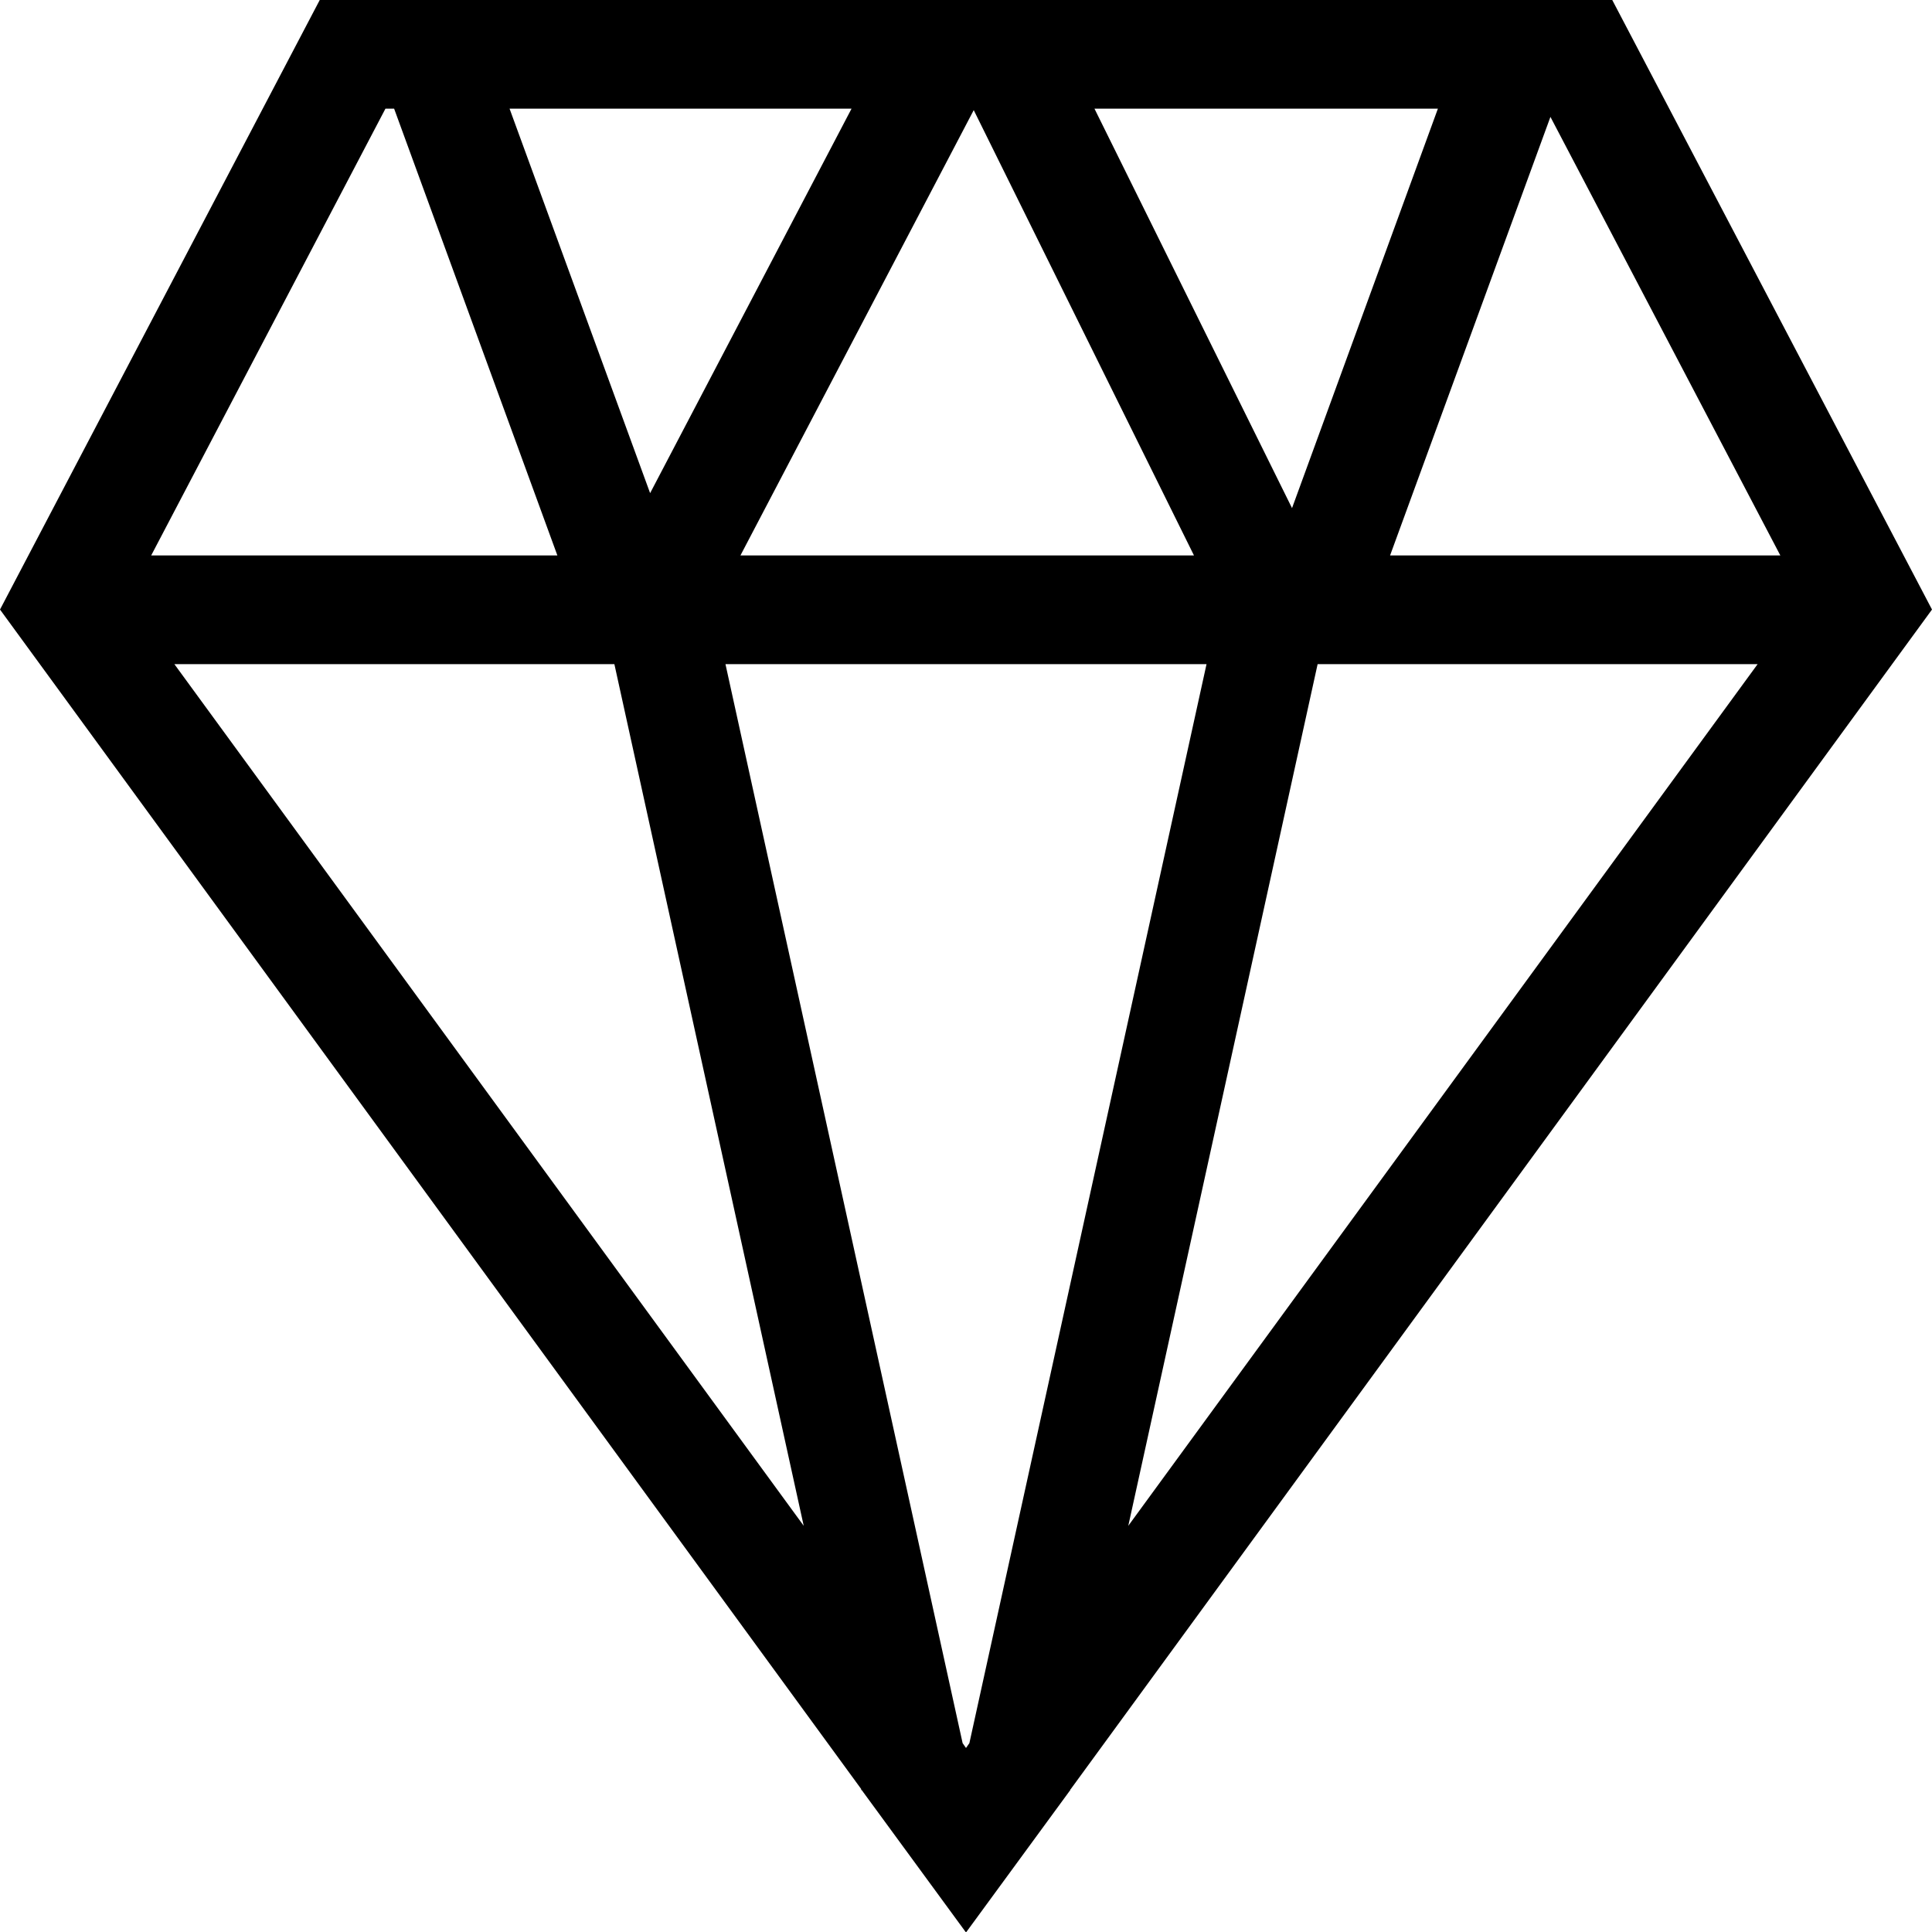 <svg viewBox="0 0 40 40" xmlns="http://www.w3.org/2000/svg">
  <path d="M22.17 37.04 40 12.62 33.38 0H6.62L0 12.62l17.83 24.42v.02h.01L20 40.01l2.16-2.95v-.01ZM20 36.19l-.07-.1-4.91-22.34h9.96l-4.91 22.34zm2.65-33.94h7.12l-3.02 8.27-4.09-8.27Zm2.07 9.25h-9.39l4.83-9.22zm-11.26-1.29-2.91-7.96h7.08zm13.82 3.54h9.11L23.36 31.59zm9.59-2.25h-8.09l3.32-9.08 4.76 9.08ZM7.98 2.25h.18l3.38 9.25H3.13zm-4.37 11.5h9.11l3.92 17.84z"/>
</svg>
